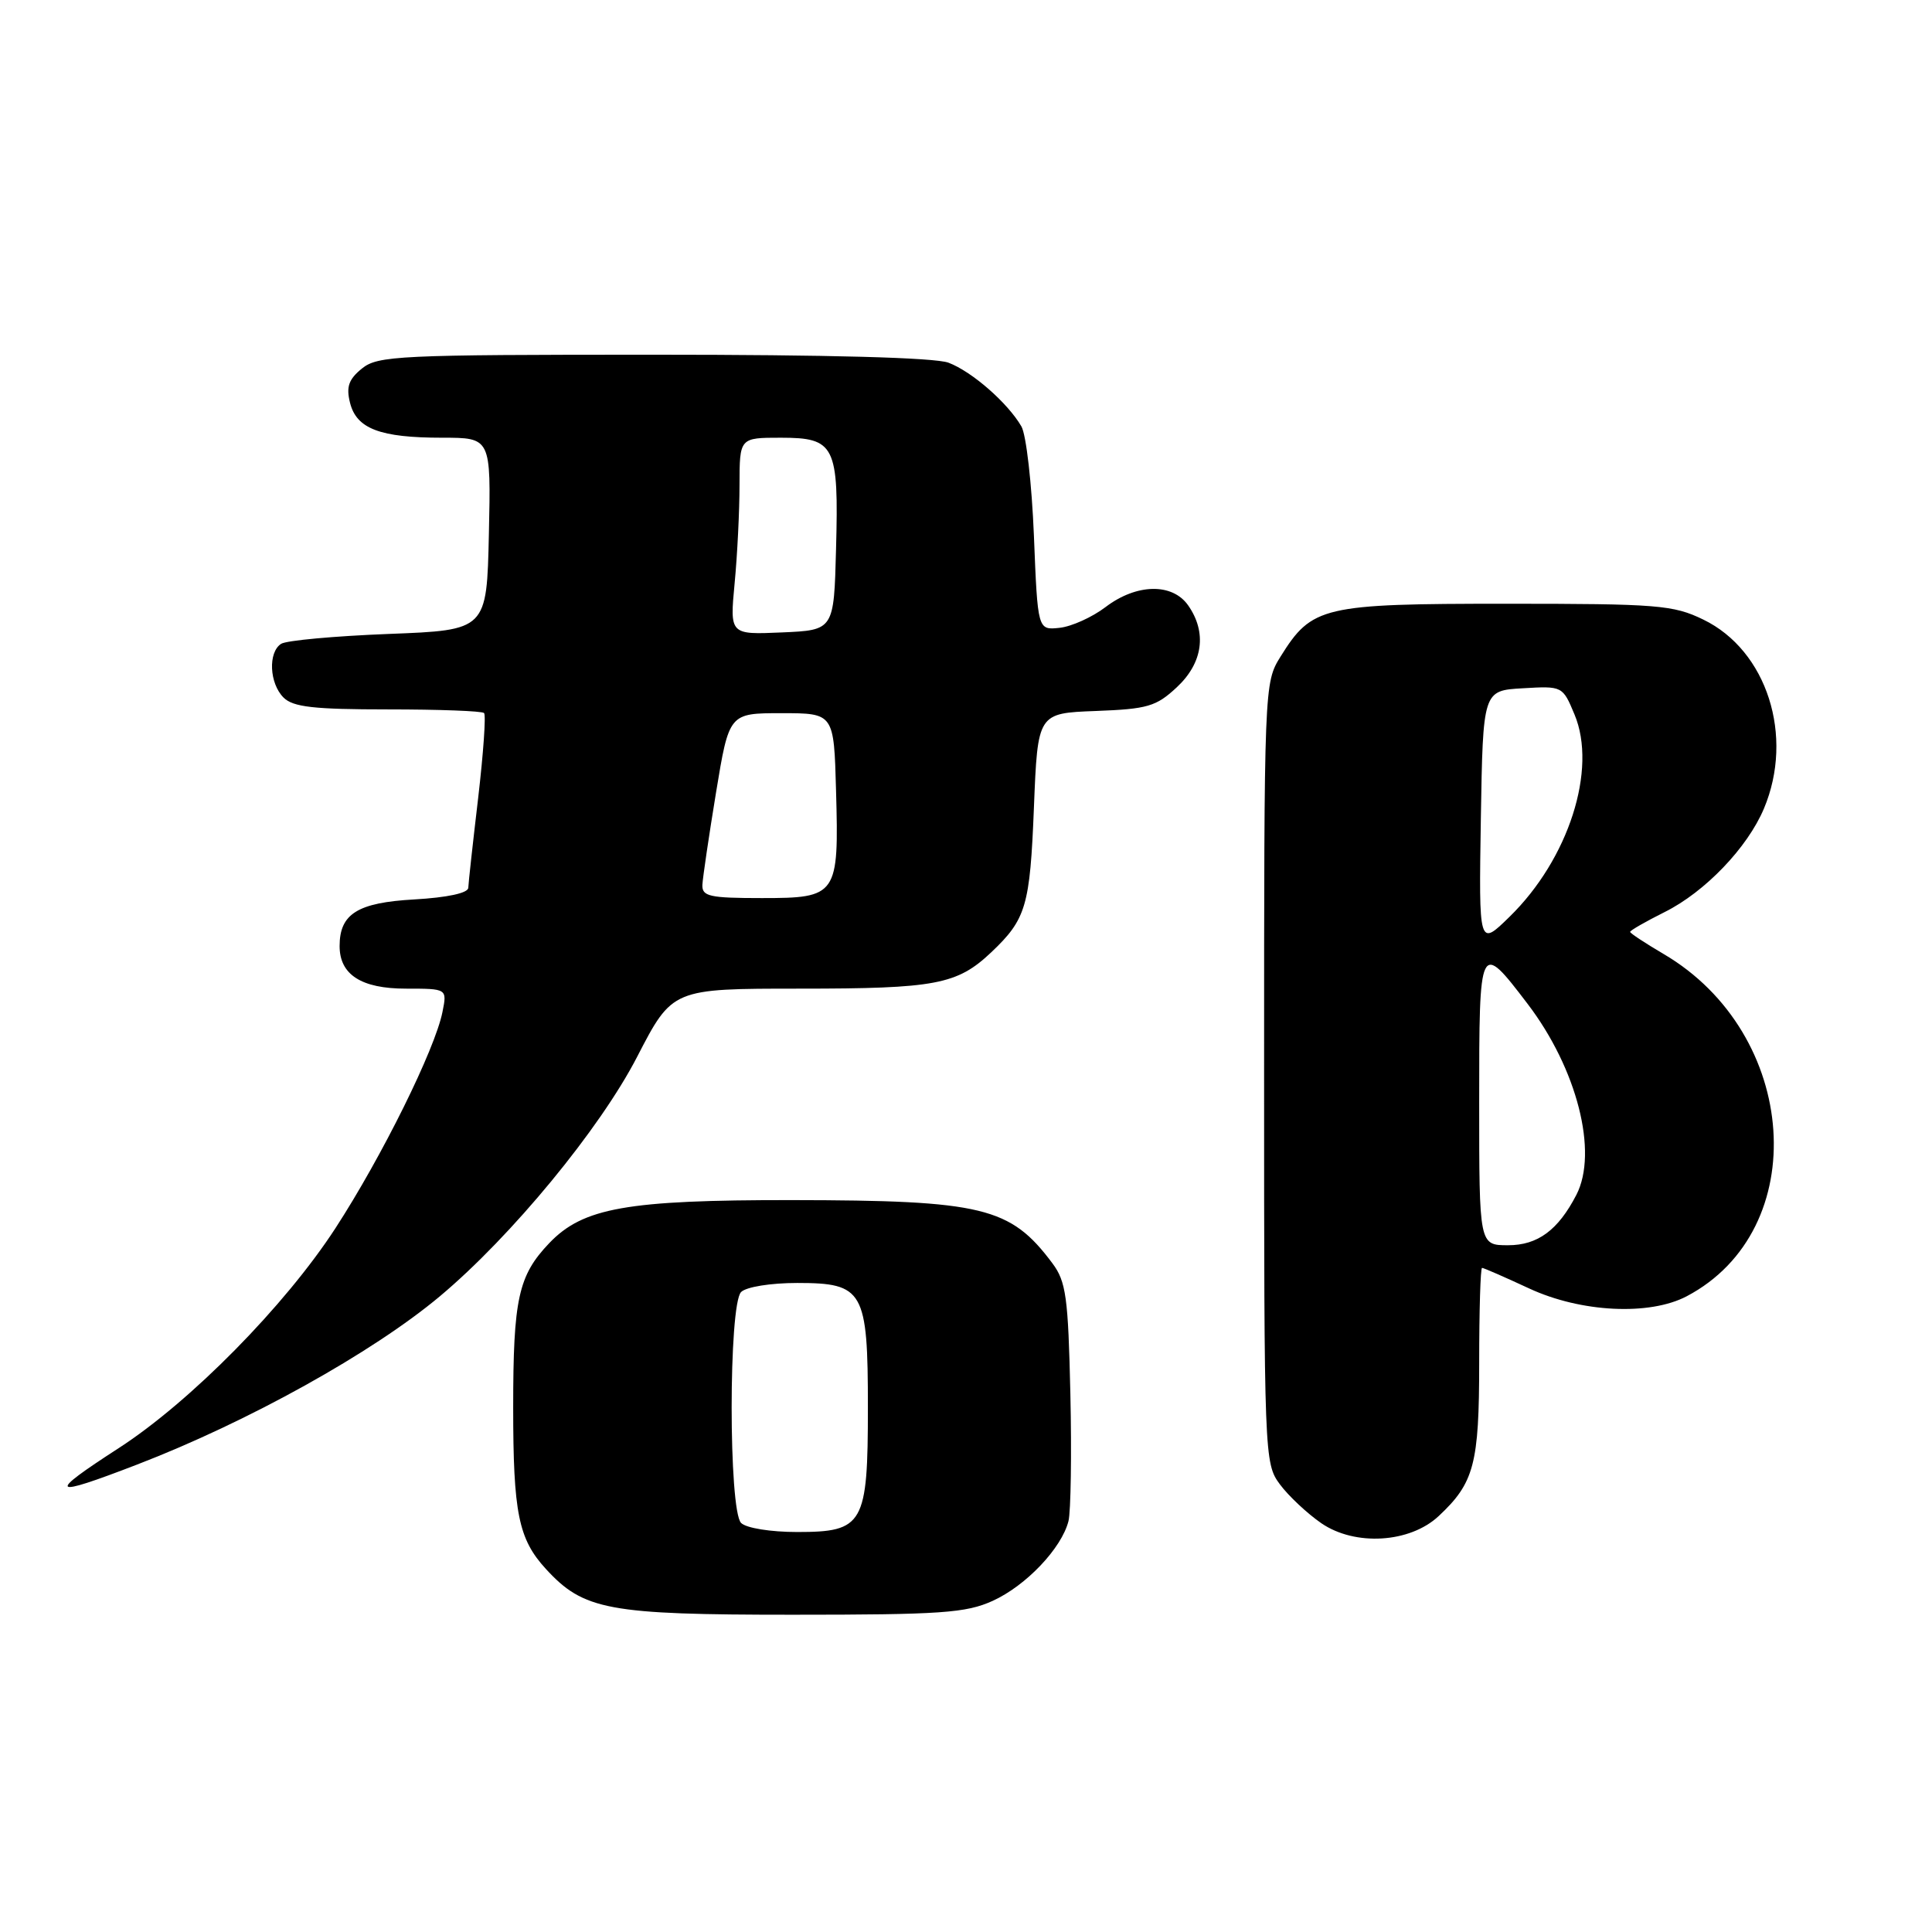 <?xml version="1.0" encoding="UTF-8" standalone="no"?>
<!DOCTYPE svg PUBLIC "-//W3C//DTD SVG 1.1//EN" "http://www.w3.org/Graphics/SVG/1.1/DTD/svg11.dtd" >
<svg xmlns="http://www.w3.org/2000/svg" xmlns:xlink="http://www.w3.org/1999/xlink" version="1.1" viewBox="0 0 256 256">
 <g >
 <path fill="currentColor"
d=" M 131.54 212.12 C 135.96 210.11 140.67 205.15 141.58 201.55 C 141.89 200.29 142.01 192.71 141.83 184.70 C 141.54 171.85 141.26 169.81 139.44 167.38 C 133.88 159.94 130.22 159.05 104.93 159.02 C 83.07 159.00 77.25 160.03 72.77 164.73 C 68.68 169.02 68.00 172.11 68.00 186.50 C 68.00 200.48 68.70 203.93 72.32 207.88 C 77.33 213.35 80.58 213.96 105.00 213.96 C 124.69 213.96 128.00 213.73 131.54 212.12 Z  M 190.63 200.89 C 195.34 196.49 196.00 193.99 196.00 180.55 C 196.00 173.65 196.17 168.00 196.38 168.00 C 196.59 168.00 199.40 169.23 202.63 170.73 C 209.48 173.91 218.57 174.36 223.50 171.76 C 240.20 162.96 238.43 136.96 220.42 126.40 C 217.99 124.97 216.00 123.66 216.00 123.48 C 216.00 123.29 218.06 122.11 220.58 120.85 C 225.92 118.19 231.55 112.32 233.73 107.14 C 237.77 97.54 234.13 86.18 225.70 82.10 C 221.71 80.16 219.66 80.00 199.59 80.00 C 175.23 80.00 173.84 80.33 169.68 87.00 C 167.51 90.48 167.50 90.81 167.50 142.18 C 167.50 193.04 167.53 193.90 169.59 196.68 C 170.74 198.23 173.22 200.55 175.09 201.84 C 179.56 204.90 186.81 204.46 190.63 200.89 Z  M 18.17 194.06 C 32.85 188.41 49.37 179.23 58.29 171.76 C 67.76 163.83 79.49 149.59 84.42 140.04 C 89.09 131.00 89.09 131.00 105.98 131.00 C 123.98 131.00 126.82 130.46 131.34 126.19 C 135.97 121.80 136.48 120.08 137.00 107.00 C 137.50 94.50 137.50 94.50 145.19 94.21 C 152.06 93.95 153.20 93.62 155.94 91.06 C 159.40 87.83 159.95 83.81 157.44 80.22 C 155.34 77.22 150.59 77.32 146.49 80.44 C 144.73 81.78 141.99 83.02 140.40 83.19 C 137.50 83.50 137.50 83.50 137.00 71.00 C 136.72 64.12 135.98 57.60 135.34 56.50 C 133.52 53.37 128.78 49.23 125.68 48.06 C 123.88 47.38 109.78 47.00 86.55 47.00 C 52.83 47.00 50.06 47.13 47.96 48.83 C 46.20 50.26 45.85 51.26 46.38 53.37 C 47.24 56.82 50.37 58.00 58.59 58.00 C 65.06 58.00 65.06 58.00 64.78 70.75 C 64.50 83.50 64.50 83.50 51.50 84.00 C 44.35 84.28 37.94 84.86 37.25 85.31 C 35.50 86.44 35.69 90.55 37.57 92.43 C 38.83 93.69 41.59 94.00 51.40 94.00 C 58.15 94.00 63.88 94.21 64.14 94.48 C 64.41 94.74 64.05 99.80 63.36 105.73 C 62.66 111.65 62.07 117.01 62.05 117.64 C 62.02 118.34 59.26 118.93 54.89 119.18 C 47.38 119.60 45.00 121.09 45.00 125.36 C 45.00 129.15 47.88 131.00 53.78 131.00 C 59.25 131.00 59.25 131.00 58.63 134.09 C 57.64 139.05 50.60 153.27 44.45 162.74 C 37.76 173.03 25.26 185.71 15.75 191.87 C 6.11 198.10 6.58 198.53 18.17 194.06 Z  M 98.20 201.80 C 96.53 200.13 96.53 172.87 98.20 171.20 C 98.88 170.52 102.12 170.00 105.64 170.00 C 114.43 170.00 115.00 171.01 115.00 186.50 C 115.00 201.99 114.43 203.00 105.64 203.00 C 102.12 203.00 98.88 202.48 98.20 201.80 Z  M 196.00 146.03 C 196.00 124.72 196.03 124.65 202.41 133.01 C 208.97 141.61 211.79 152.66 208.88 158.32 C 206.46 163.00 203.76 165.00 199.83 165.00 C 196.00 165.00 196.00 165.00 196.00 146.03 Z  M 196.22 108.48 C 196.50 91.50 196.50 91.50 201.78 91.20 C 207.04 90.89 207.06 90.91 208.63 94.67 C 211.67 101.94 207.86 113.83 200.02 121.48 C 195.95 125.46 195.95 125.46 196.22 108.48 Z  M 93.07 117.25 C 93.12 116.29 93.93 110.78 94.88 105.00 C 96.61 94.50 96.61 94.50 103.55 94.50 C 110.50 94.50 110.50 94.50 110.78 104.75 C 111.17 118.67 110.95 119.00 100.96 119.00 C 94.02 119.00 93.01 118.78 93.07 117.25 Z  M 97.34 77.30 C 97.70 73.56 97.99 67.69 97.99 64.25 C 98.00 58.00 98.00 58.00 103.46 58.00 C 110.64 58.00 111.15 59.02 110.78 72.75 C 110.50 83.50 110.50 83.50 103.60 83.80 C 96.70 84.10 96.70 84.10 97.34 77.30 Z "/>
</g>
</svg>